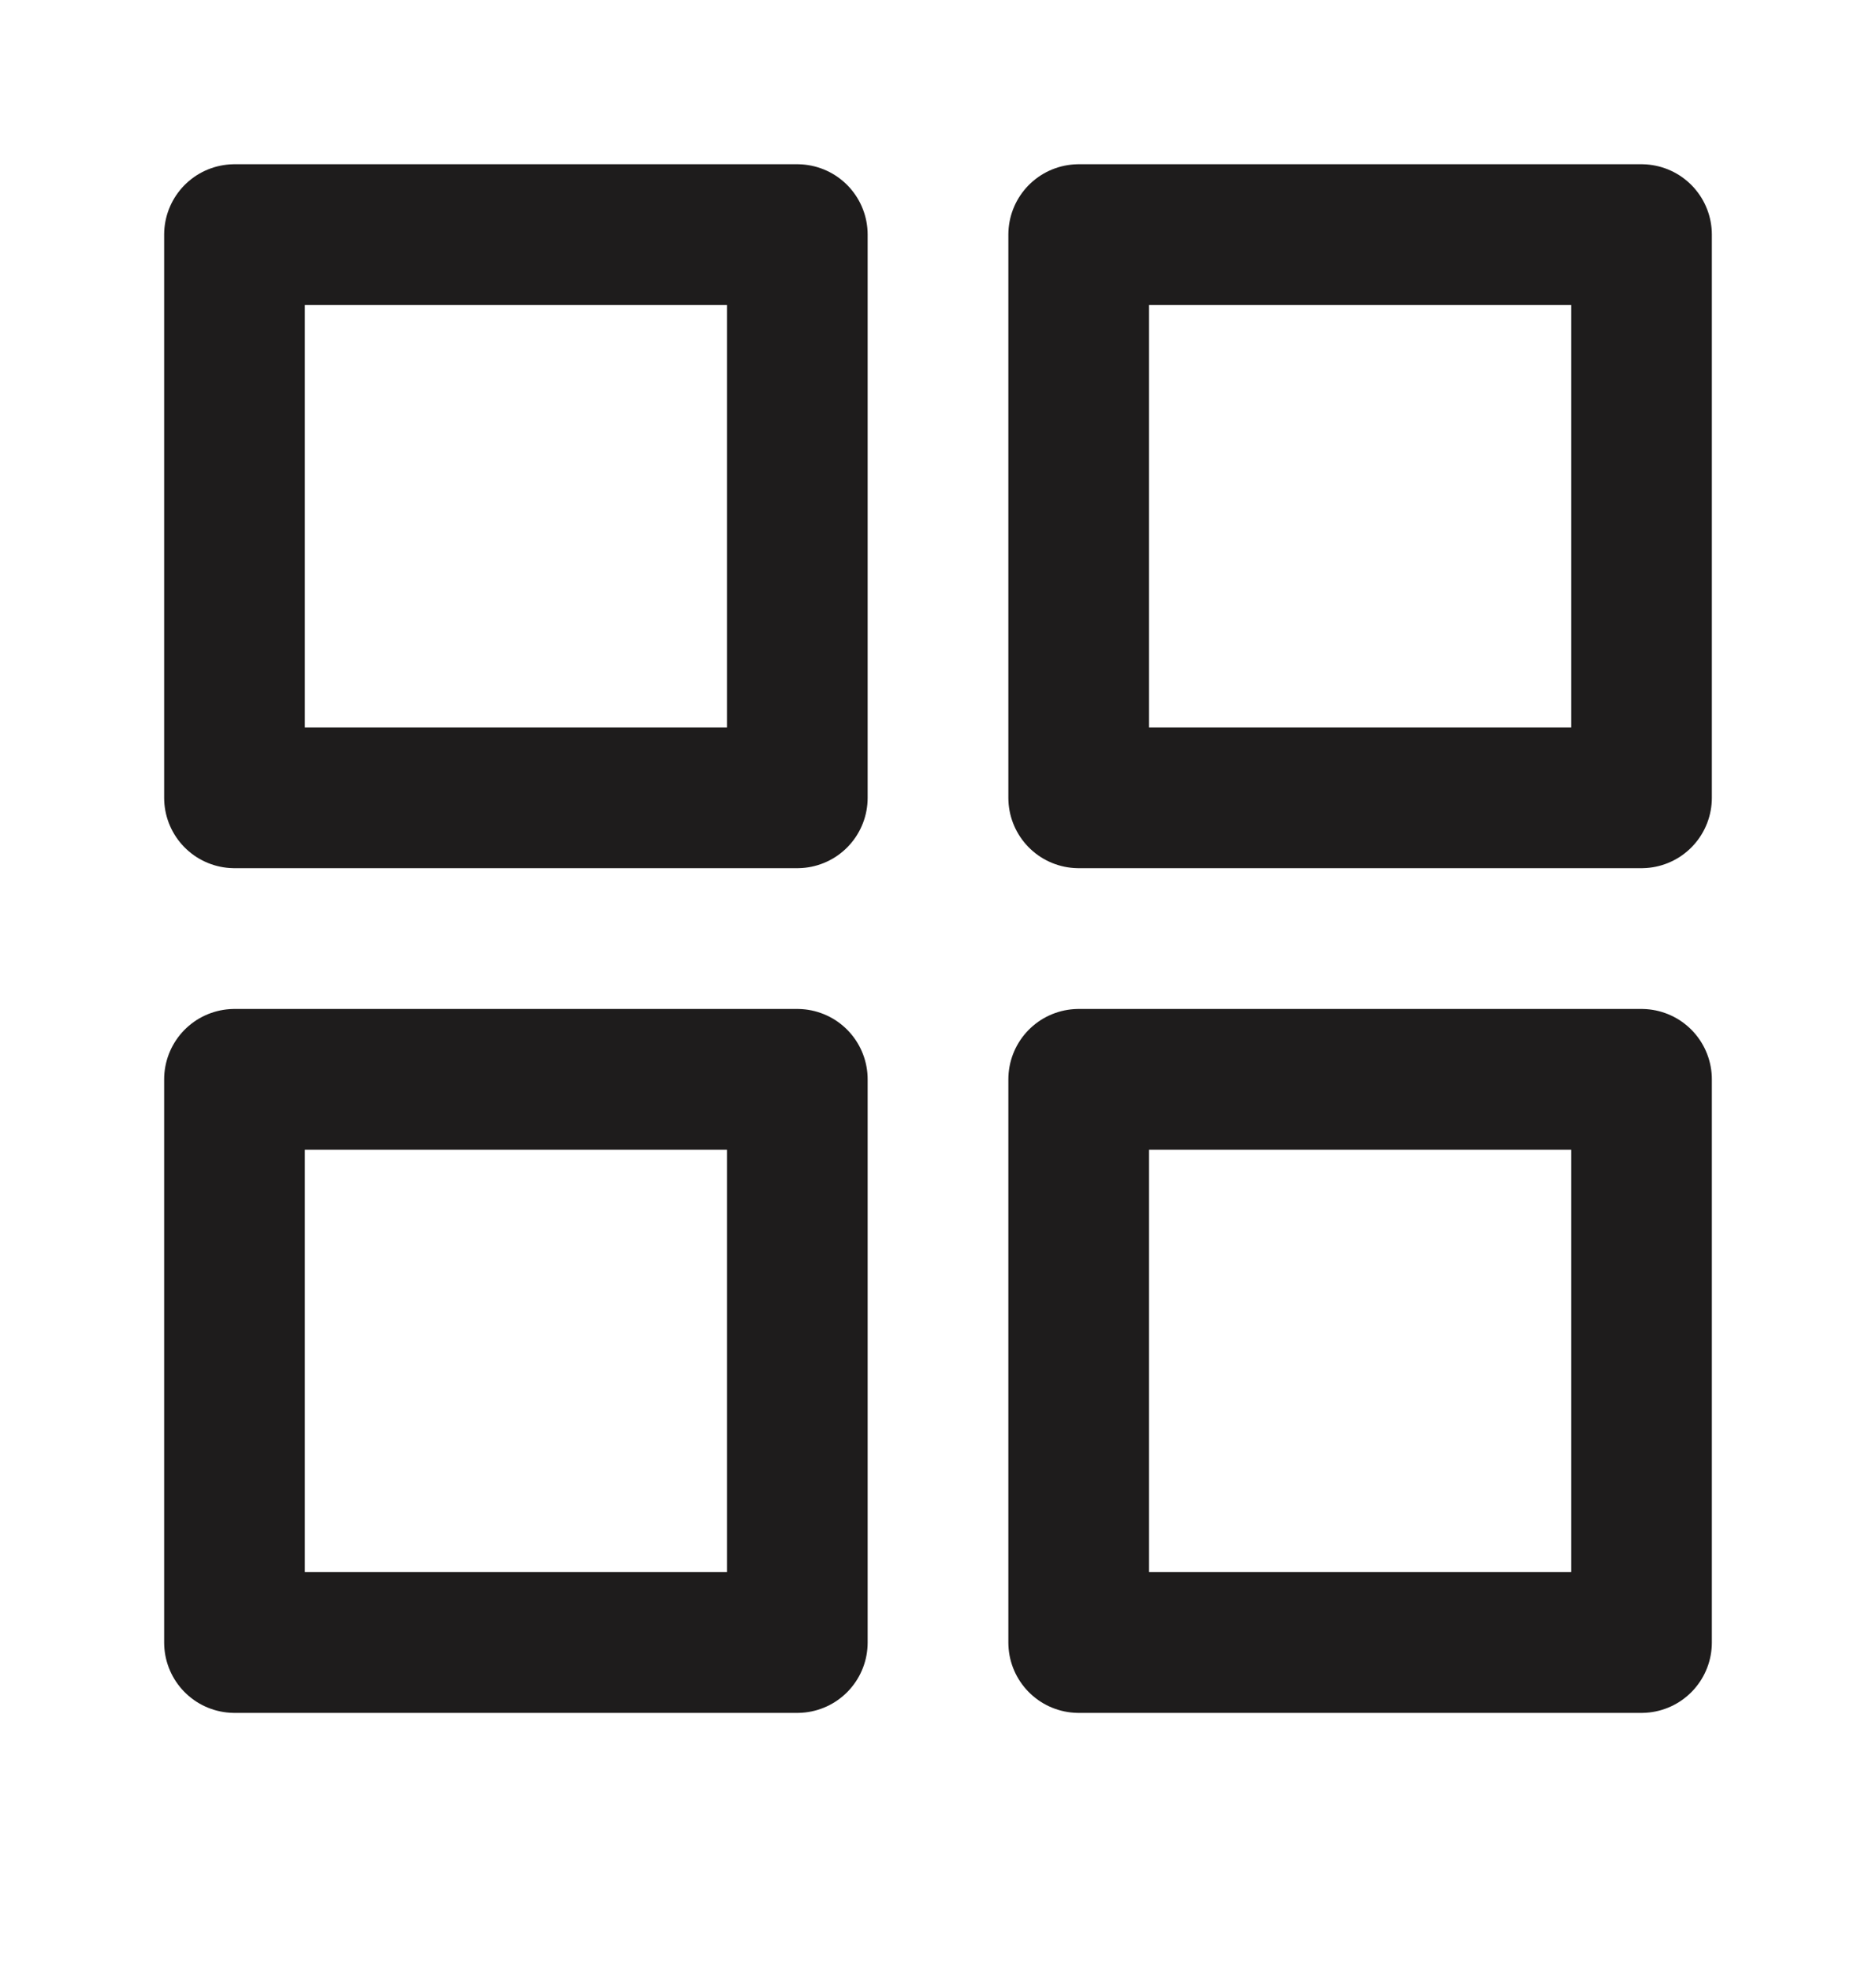 <svg xmlns="http://www.w3.org/2000/svg" width="20" height="21" viewBox="0 0 20 21">
    <g fill="none" fill-rule="evenodd" stroke-linejoin="round">
        <g stroke="#1E1C1C" stroke-width="1.5">
            <g>
                <g>
                    <g>
                        <path d="M3 3H9V9H3zM3 12H9V18H3zM12 3H18V9H12zM12 12H18V18H12z" transform="translate(-50 -437) translate(-21) translate(70 436) translate(.5 .5)"/>
                    </g>
                </g>
            </g>
        </g>
    </g>
</svg>